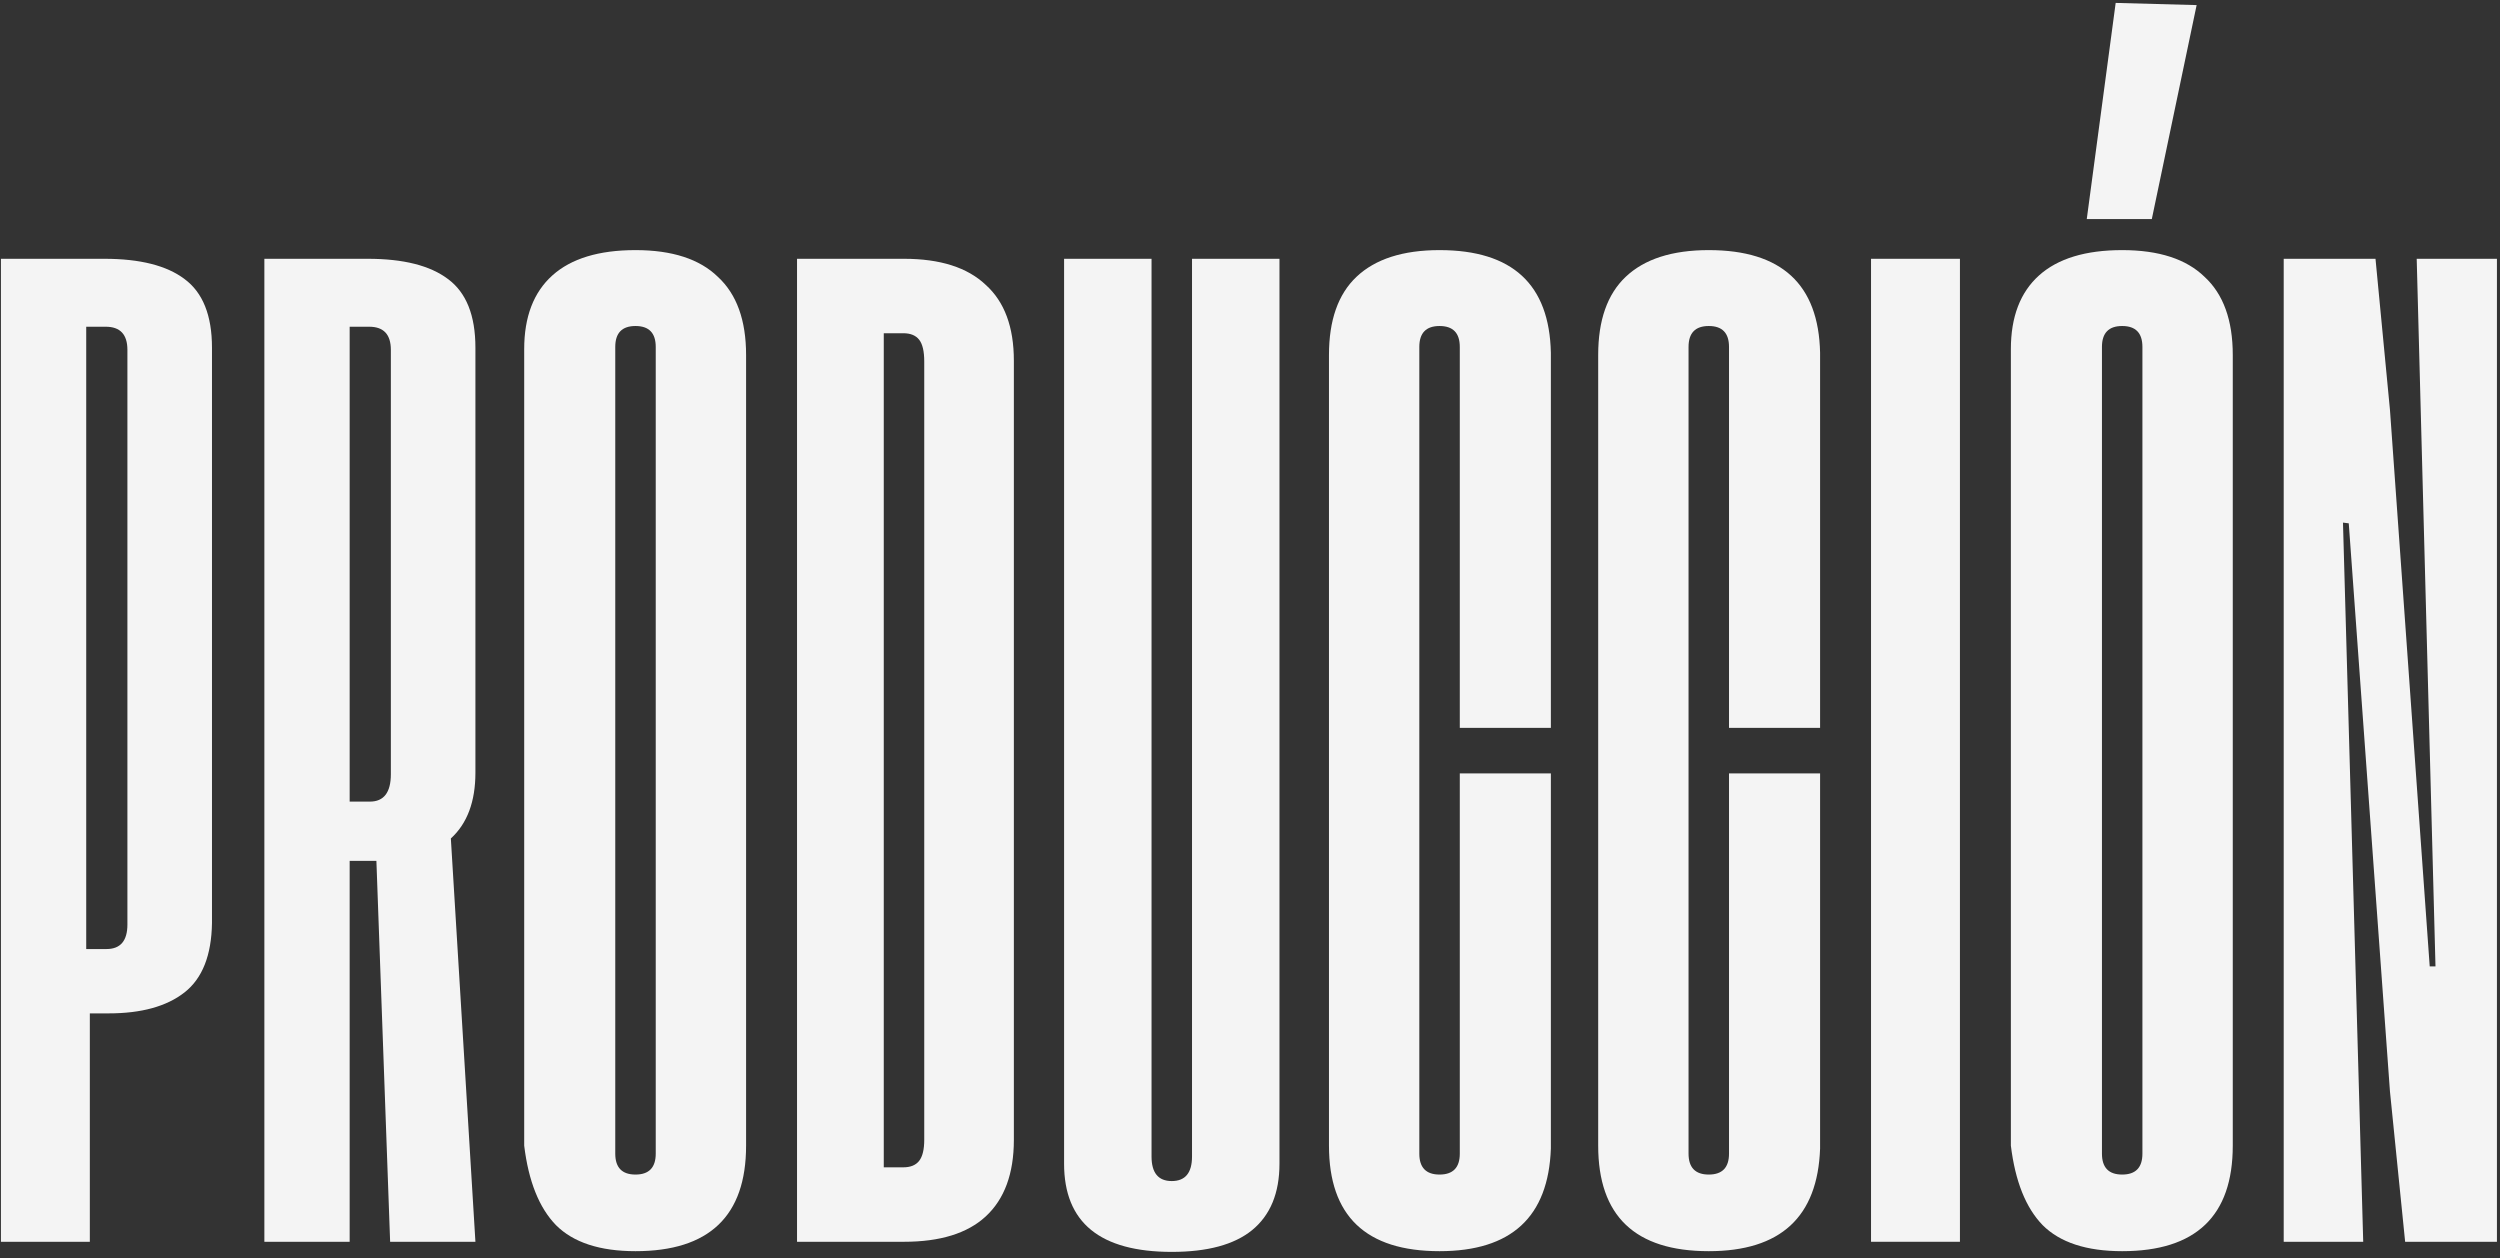 <svg width="304" height="153" viewBox="0 0 304 153" fill="none" xmlns="http://www.w3.org/2000/svg">
<rect x="0" y="0" width="304" height="153" fill="#333333" stroke="none"/>
<path d="M0.113 31.469H12.681C17.017 31.469 20.269 32.289 22.437 33.93C24.663 35.57 25.777 38.353 25.777 42.279V112.24C25.718 116.166 24.605 118.979 22.437 120.678C20.269 122.377 17.193 123.227 13.208 123.227H10.923V151H0.113V31.469ZM12.945 115.404C14.644 115.404 15.493 114.408 15.493 112.416V42.543C15.493 40.668 14.614 39.73 12.857 39.73H10.484V115.404H12.945Z" fill="#F4F4F4"/>
<path d="M57.811 93.959C57.811 97.475 56.815 100.141 54.823 101.957L57.811 151H47.44L45.77 104.682H42.518V151H32.147V31.469H44.715C49.051 31.469 52.303 32.289 54.471 33.93C56.698 35.57 57.811 38.353 57.811 42.279V93.959ZM44.979 97.475C46.678 97.475 47.528 96.361 47.528 94.135V42.543C47.528 40.668 46.649 39.73 44.891 39.73H42.518V97.475H44.979Z" fill="#F4F4F4"/>
<path d="M63.742 42.455C63.742 38.529 64.884 35.541 67.17 33.49C69.455 31.439 72.824 30.414 77.277 30.414C81.73 30.414 85.07 31.498 87.296 33.666C89.582 35.775 90.724 38.94 90.724 43.158V139.311C90.724 147.865 86.242 152.143 77.277 152.143C72.941 152.143 69.718 151.088 67.609 148.979C65.558 146.869 64.269 143.646 63.742 139.311V42.455ZM74.816 140.277C74.816 141.977 75.636 142.826 77.277 142.826C78.918 142.826 79.738 141.977 79.738 140.277V42.191C79.738 40.492 78.918 39.643 77.277 39.643C75.636 39.643 74.816 40.492 74.816 42.191V140.277Z" fill="#F4F4F4"/>
<path d="M96.919 31.469H109.927C114.321 31.469 117.632 32.523 119.858 34.633C122.143 36.684 123.286 39.76 123.286 43.861V138.607C123.286 142.709 122.143 145.814 119.858 147.924C117.632 149.975 114.321 151 109.927 151H96.919V31.469ZM109.839 141.947C110.718 141.947 111.362 141.684 111.772 141.156C112.182 140.629 112.388 139.779 112.388 138.607V43.949C112.388 42.719 112.182 41.84 111.772 41.312C111.362 40.785 110.718 40.522 109.839 40.522H107.466V141.947H109.839Z" fill="#F4F4F4"/>
<path d="M142.488 152.23C133.758 152.23 129.393 148.656 129.393 141.508V31.469H140.027V140.629C140.027 142.621 140.848 143.617 142.488 143.617C144.129 143.617 144.949 142.621 144.949 140.629V31.469H155.584V141.508C155.584 145.082 154.471 147.777 152.244 149.594C150.076 151.352 146.824 152.23 142.488 152.23Z" fill="#F4F4F4"/>
<path d="M175.05 152.143C166.085 152.143 161.603 147.865 161.603 139.311V43.158C161.603 38.94 162.716 35.775 164.943 33.666C167.228 31.498 170.597 30.414 175.05 30.414C183.898 30.414 188.409 34.574 188.585 42.895V88.51H177.511V42.191C177.511 40.492 176.691 39.643 175.05 39.643C173.409 39.643 172.589 40.492 172.589 42.191V140.277C172.589 141.977 173.409 142.826 175.05 142.826C176.691 142.826 177.511 141.977 177.511 140.277V94.047H188.585V139.662C188.292 147.982 183.781 152.143 175.05 152.143Z" fill="#F4F4F4"/>
<path d="M207.788 152.143C198.823 152.143 194.34 147.865 194.34 139.311V43.158C194.34 38.94 195.454 35.775 197.68 33.666C199.965 31.498 203.334 30.414 207.788 30.414C216.635 30.414 221.147 34.574 221.323 42.895V88.51H210.248V42.191C210.248 40.492 209.428 39.643 207.788 39.643C206.147 39.643 205.327 40.492 205.327 42.191V140.277C205.327 141.977 206.147 142.826 207.788 142.826C209.428 142.826 210.248 141.977 210.248 140.277V94.047H221.323V139.662C221.03 147.982 216.518 152.143 207.788 152.143Z" fill="#F4F4F4"/>
<path d="M227.517 31.469H238.328V151H227.517V31.469Z" fill="#F4F4F4"/>
<path d="M244.522 42.455C244.522 38.529 245.665 35.541 247.95 33.49C250.235 31.439 253.604 30.414 258.057 30.414C262.511 30.414 265.85 31.498 268.077 33.666C270.362 35.775 271.505 38.94 271.505 43.158V139.311C271.505 147.865 267.022 152.143 258.057 152.143C253.722 152.143 250.499 151.088 248.389 148.979C246.339 146.869 245.05 143.646 244.522 139.311V42.455ZM255.597 140.277C255.597 141.977 256.417 142.826 258.057 142.826C259.698 142.826 260.518 141.977 260.518 140.277V42.191C260.518 40.492 259.698 39.643 258.057 39.643C256.417 39.643 255.597 40.492 255.597 42.191V140.277ZM257.266 0.355L267.11 0.619L261.661 26.635H253.751L257.266 0.355Z" fill="#F4F4F4"/>
<path d="M277.699 31.469H288.861L290.619 49.838L295.453 117.514H296.156L293.871 31.469H303.627V151H292.465L290.619 132.719L285.609 63.637L284.906 63.549L287.367 151H277.699V31.469Z" fill="#F4F4F4"/>
</svg>
